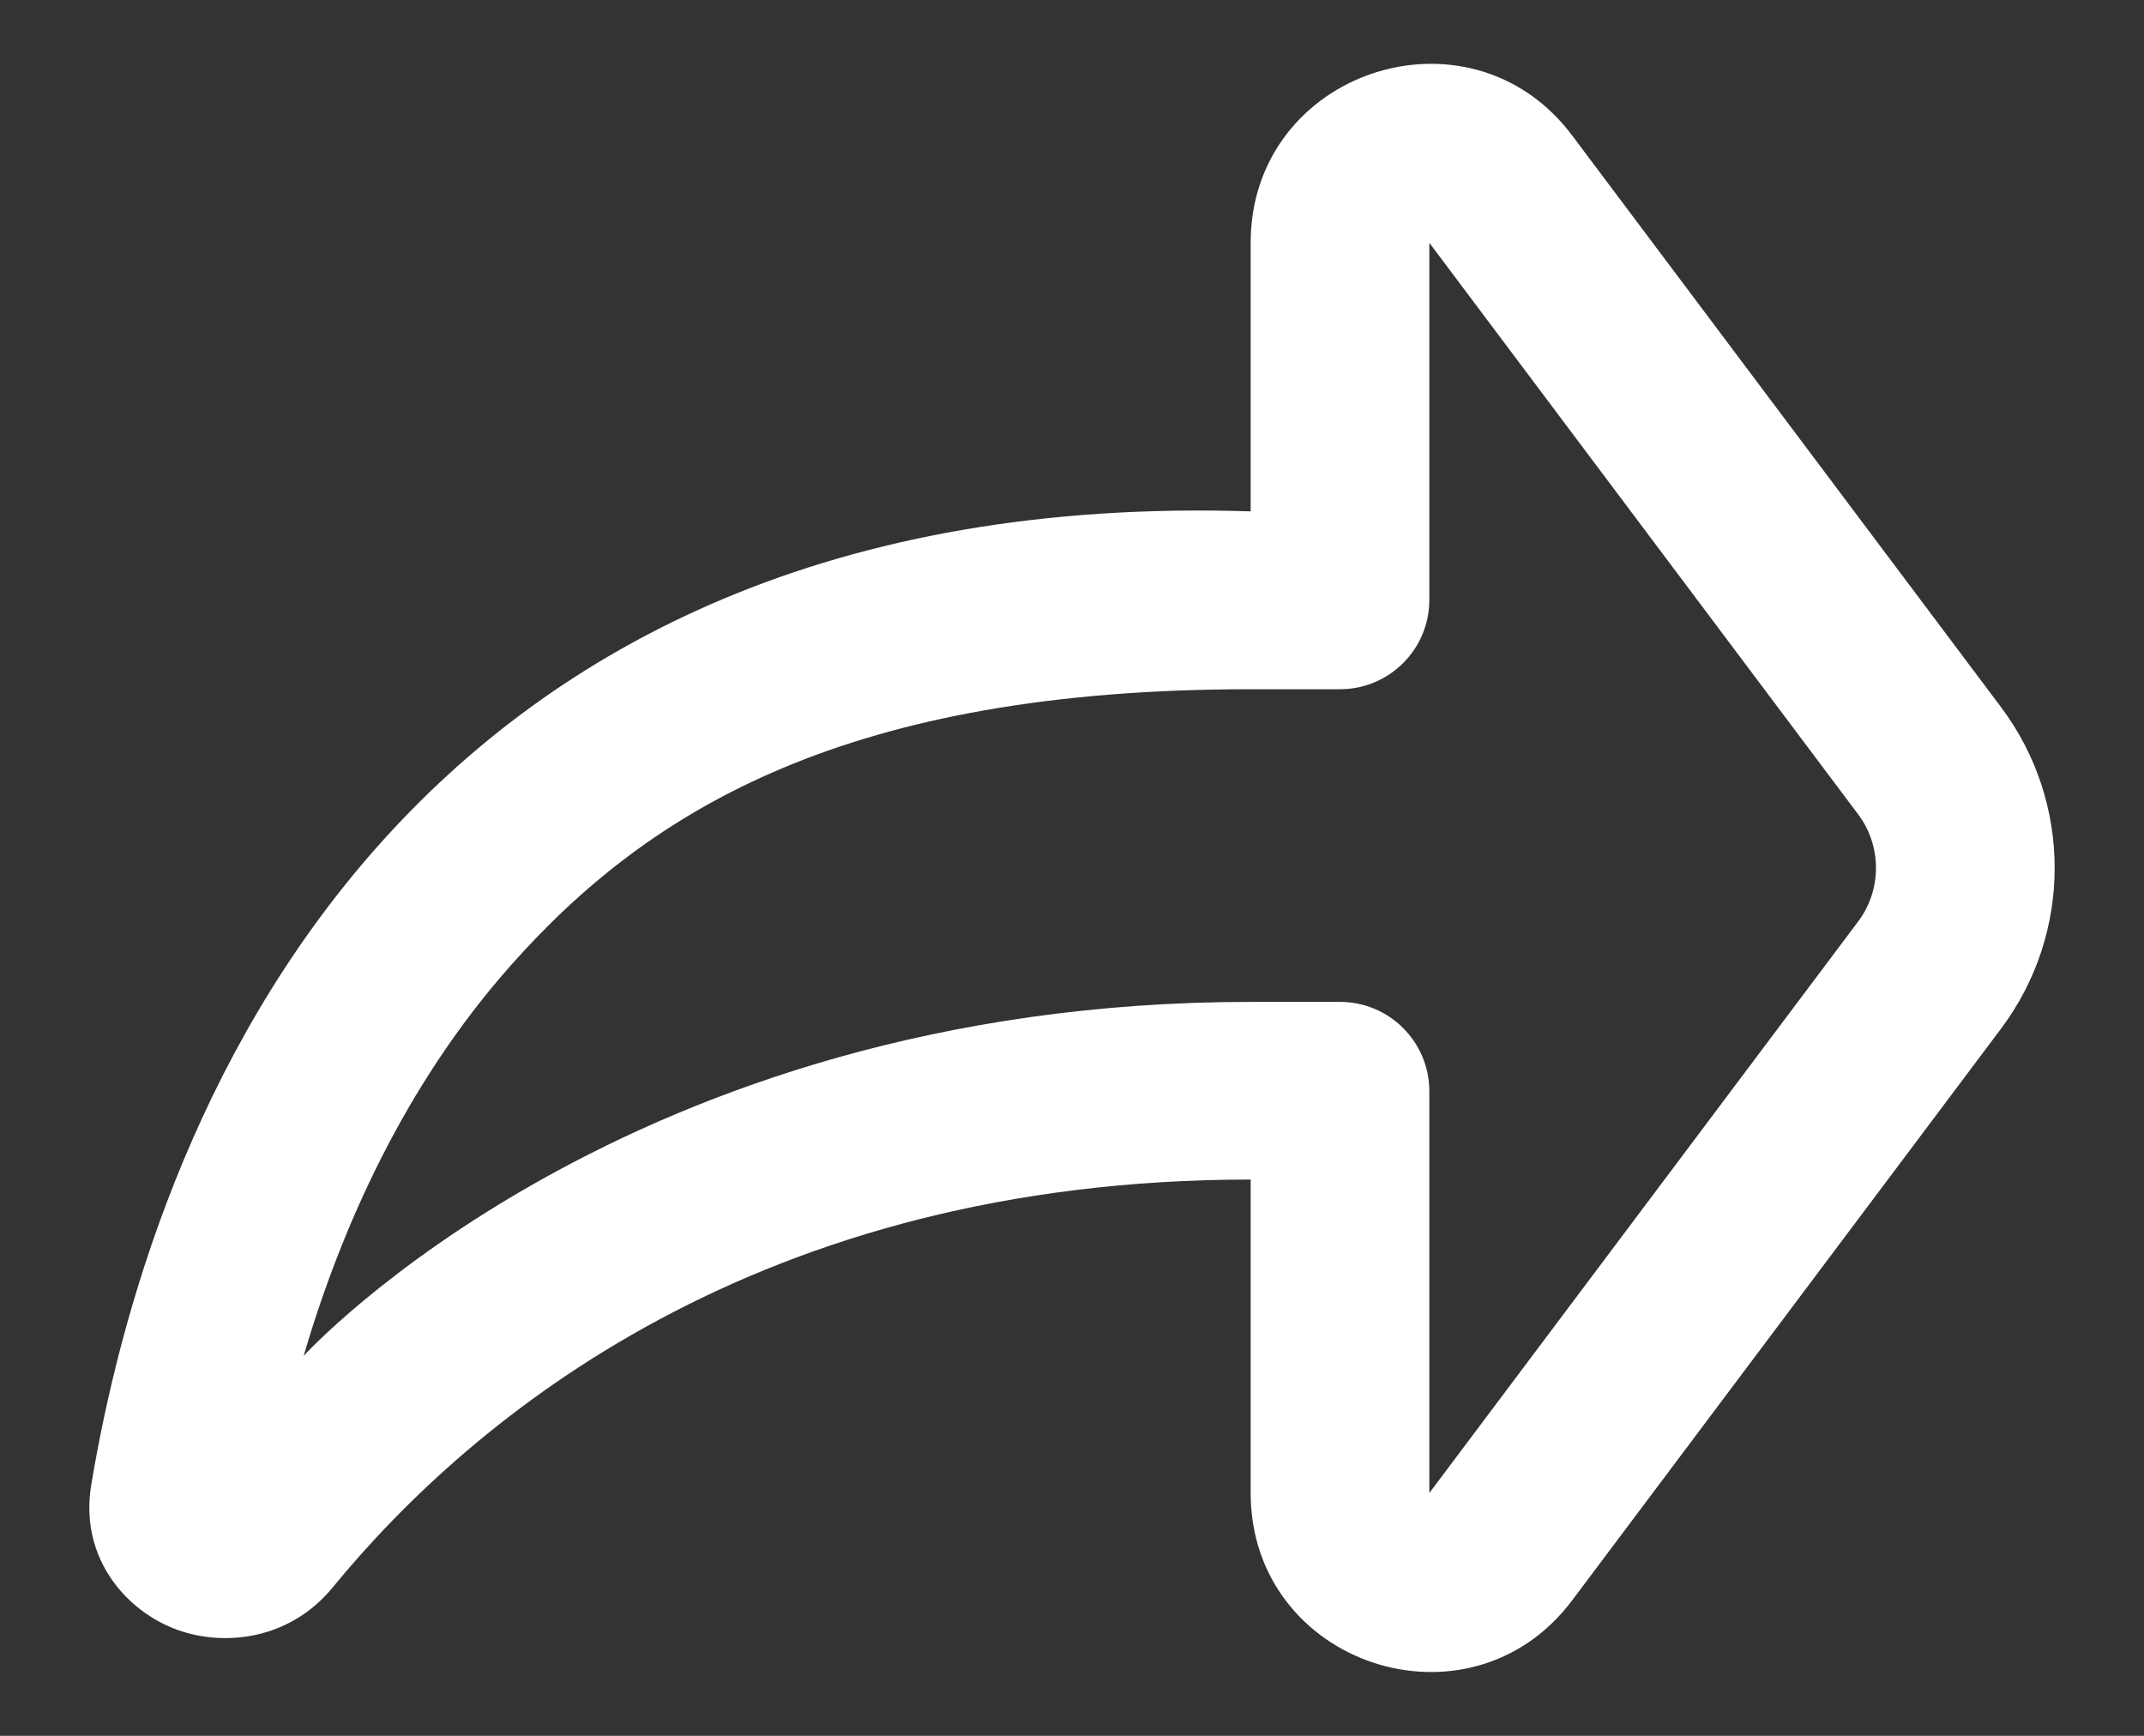 <svg width="21" height="17" viewBox="0 0 21 17" fill="none" xmlns="http://www.w3.org/2000/svg">
<rect x="0" y="0" width="21" height="17" fill="#333333" stroke="none"/>
<path fill-rule="evenodd" clip-rule="evenodd" d="M15.4 1.328C14.391 -0.017 12.25 0.697 12.25 2.378V5.008C8.157 4.878 5.445 6.318 3.693 8.295C1.871 10.35 1.17 12.891 0.894 14.54C0.774 15.262 1.242 15.783 1.737 15.962C2.213 16.133 2.847 16.05 3.259 15.546C4.642 13.86 7.438 11.552 12.25 11.552V14.622C12.25 16.303 14.391 17.017 15.4 15.672L19.6 10.074C20.3 9.141 20.3 7.859 19.6 6.926L15.4 1.328ZM14 2.378L18.2 7.975C18.433 8.286 18.433 8.714 18.2 9.025L14 14.622V10.688C14 10.204 13.608 9.812 13.125 9.812H12.25C6.125 9.812 2.974 13.279 2.974 13.279C3.34 12.032 3.959 10.633 5.002 9.456C6.371 7.911 8.312 6.75 12.25 6.75H13.125C13.608 6.75 14 6.358 14 5.875V2.378Z" fill="white"/>
</svg>
